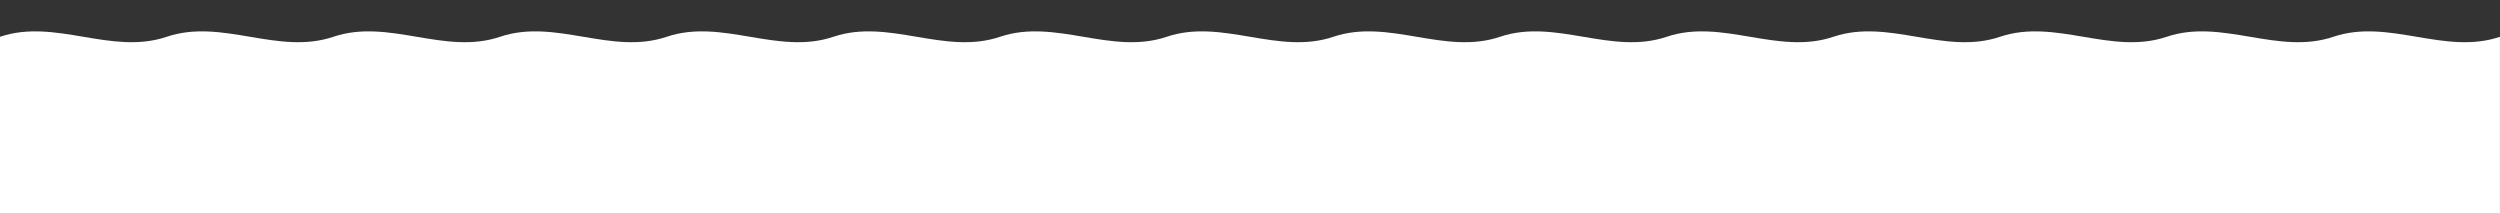 <?xml version="1.0" encoding="utf-8"?>
<!-- Generator: Adobe Illustrator 28.0.0, SVG Export Plug-In . SVG Version: 6.00 Build 0)  -->
<svg version="1.1" xmlns="http://www.w3.org/2000/svg" xmlns:xlink="http://www.w3.org/1999/xlink" x="0px" y="0px"
	 viewBox="0 0 1849.7 158.12" style="enable-background:new 0 0 1849.7 158.12;" xml:space="preserve">
<rect x="0" y="0" width="1849.7" height="158.12" fill="#333333" stroke="none"/>
<style type="text/css">
	.st0{display:none;}
	.st1{display:inline;opacity:0.71;fill:#ED1C24;}
	.st2{display:inline;fill:#ED1C24;}
	.st3{display:inline;fill:#8B181B;}
	.st4{fill:#FFFFFF;}
	.st5{fill:#FFFFFF;stroke:#072B49;stroke-width:5;stroke-miterlimit:10;}
</style>
<g id="Layer_1" class="st0">
</g>
<g id="Layer_3" class="st0">
</g>
<g id="Layer_2">
	<path class="st4" d="M1726.38,27.22c-41.1,13.88-82.21-13.88-123.31,0s-82.21-13.88-123.31,0c-41.1,13.88-82.21-13.88-123.31,0
		s-82.21-13.88-123.31,0c-41.1,13.88-82.21-13.88-123.31,0s-82.21-13.88-123.31,0s-82.21-13.88-123.31,0
		c-41.1,13.88-82.21-13.88-123.31,0s-82.21-13.88-123.31,0c-41.1,13.88-82.21-13.88-123.31,0s-82.21-13.88-123.31,0
		s-82.21-13.88-123.31,0c-41.1,13.88-82.21-13.88-123.31,0S41.1,13.34,0,27.22c0,3.34,0,6.67,0,10.01c0,1.2,0,2.4,0,3.6
		c0,2.14,0,4.27,0,6.41c0,1.2,0,2.4,0,3.6c0,2.14,0,4.27,0,6.41c0,1.2,0,2.4,0,3.6c0,2.14,0,4.27,0,6.41c0,1.2,0,2.4,0,3.6
		c0,2.14,0,4.27,0,6.41c0,1.2,0,2.4,0,3.6c0,2.14,0,4.27,0,6.41c0,1.2,0,2.4,0,3.6c0,2.14,0,4.27,0,6.41c0,1.2,0,2.4,0,3.6
		c0,2.14,0,4.27,0,6.41c0,1.2,0,2.4,0,3.6c0,2.14,0,4.27,0,6.41c0,1.2,0,2.4,0,3.6c0,2.14,0,4.27,0,6.41c0,1.2,0,2.4,0,3.6
		c0,2.14,0,4.27,0,6.41c0,1.2,0,2.4,0,3.6c0,2.14,0,4.27,0,6.41c0,1.2,0,2.4,0,3.6c0,2.14,0,4.27,0,6.41c0,1.2,0,2.4,0,3.6
		c0,2.14,0,4.27,0,6.41c0,1.2,0,2.4,0,3.6c0,3.34,0,6.67,0,10.01c41.1-13.88,82.21,13.88,123.31,0s82.21,13.88,123.31,0
		c41.1-13.88,82.21,13.88,123.31,0s82.21,13.88,123.31,0s82.21,13.88,123.31,0c41.1-13.88,82.21,13.88,123.31,0
		s82.21,13.88,123.31,0c41.1-13.88,82.21,13.88,123.31,0s82.21,13.88,123.31,0s82.21,13.88,123.31,0
		c41.1-13.88,82.21,13.88,123.31,0s82.21,13.88,123.31,0c41.1-13.88,82.21,13.88,123.31,0s82.21,13.88,123.31,0
		s82.21,13.88,123.31,0c0-3.34,0-6.67,0-10.01c0-1.2,0-2.4,0-3.6c0-2.14,0-4.27,0-6.41c0-1.2,0-2.4,0-3.6c0-2.14,0-4.27,0-6.41
		c0-1.2,0-2.4,0-3.6c0-2.14,0-4.27,0-6.41c0-1.2,0-2.4,0-3.6c0-2.14,0-4.27,0-6.41c0-1.2,0-2.4,0-3.6c0-2.14,0-4.27,0-6.41
		c0-1.2,0-2.4,0-3.6c0-2.14,0-4.27,0-6.41c0-1.2,0-2.4,0-3.6c0-2.14,0-4.27,0-6.41c0-1.2,0-2.4,0-3.6c0-2.14,0-4.27,0-6.41
		c0-1.2,0-2.4,0-3.6c0-2.14,0-4.27,0-6.41c0-1.2,0-2.4,0-3.6c0-2.14,0-4.27,0-6.41c0-1.2,0-2.4,0-3.6c0-2.14,0-4.27,0-6.41
		c0-1.2,0-2.4,0-3.6c0-2.14,0-4.27,0-6.41c0-1.2,0-2.4,0-3.6c0-2.14,0-4.27,0-6.41c0-1.2,0-2.4,0-3.6c0-3.34,0-6.67,0-10.01
		C1808.59,41.1,1767.49,13.34,1726.38,27.22z"/>
</g>
</svg>
